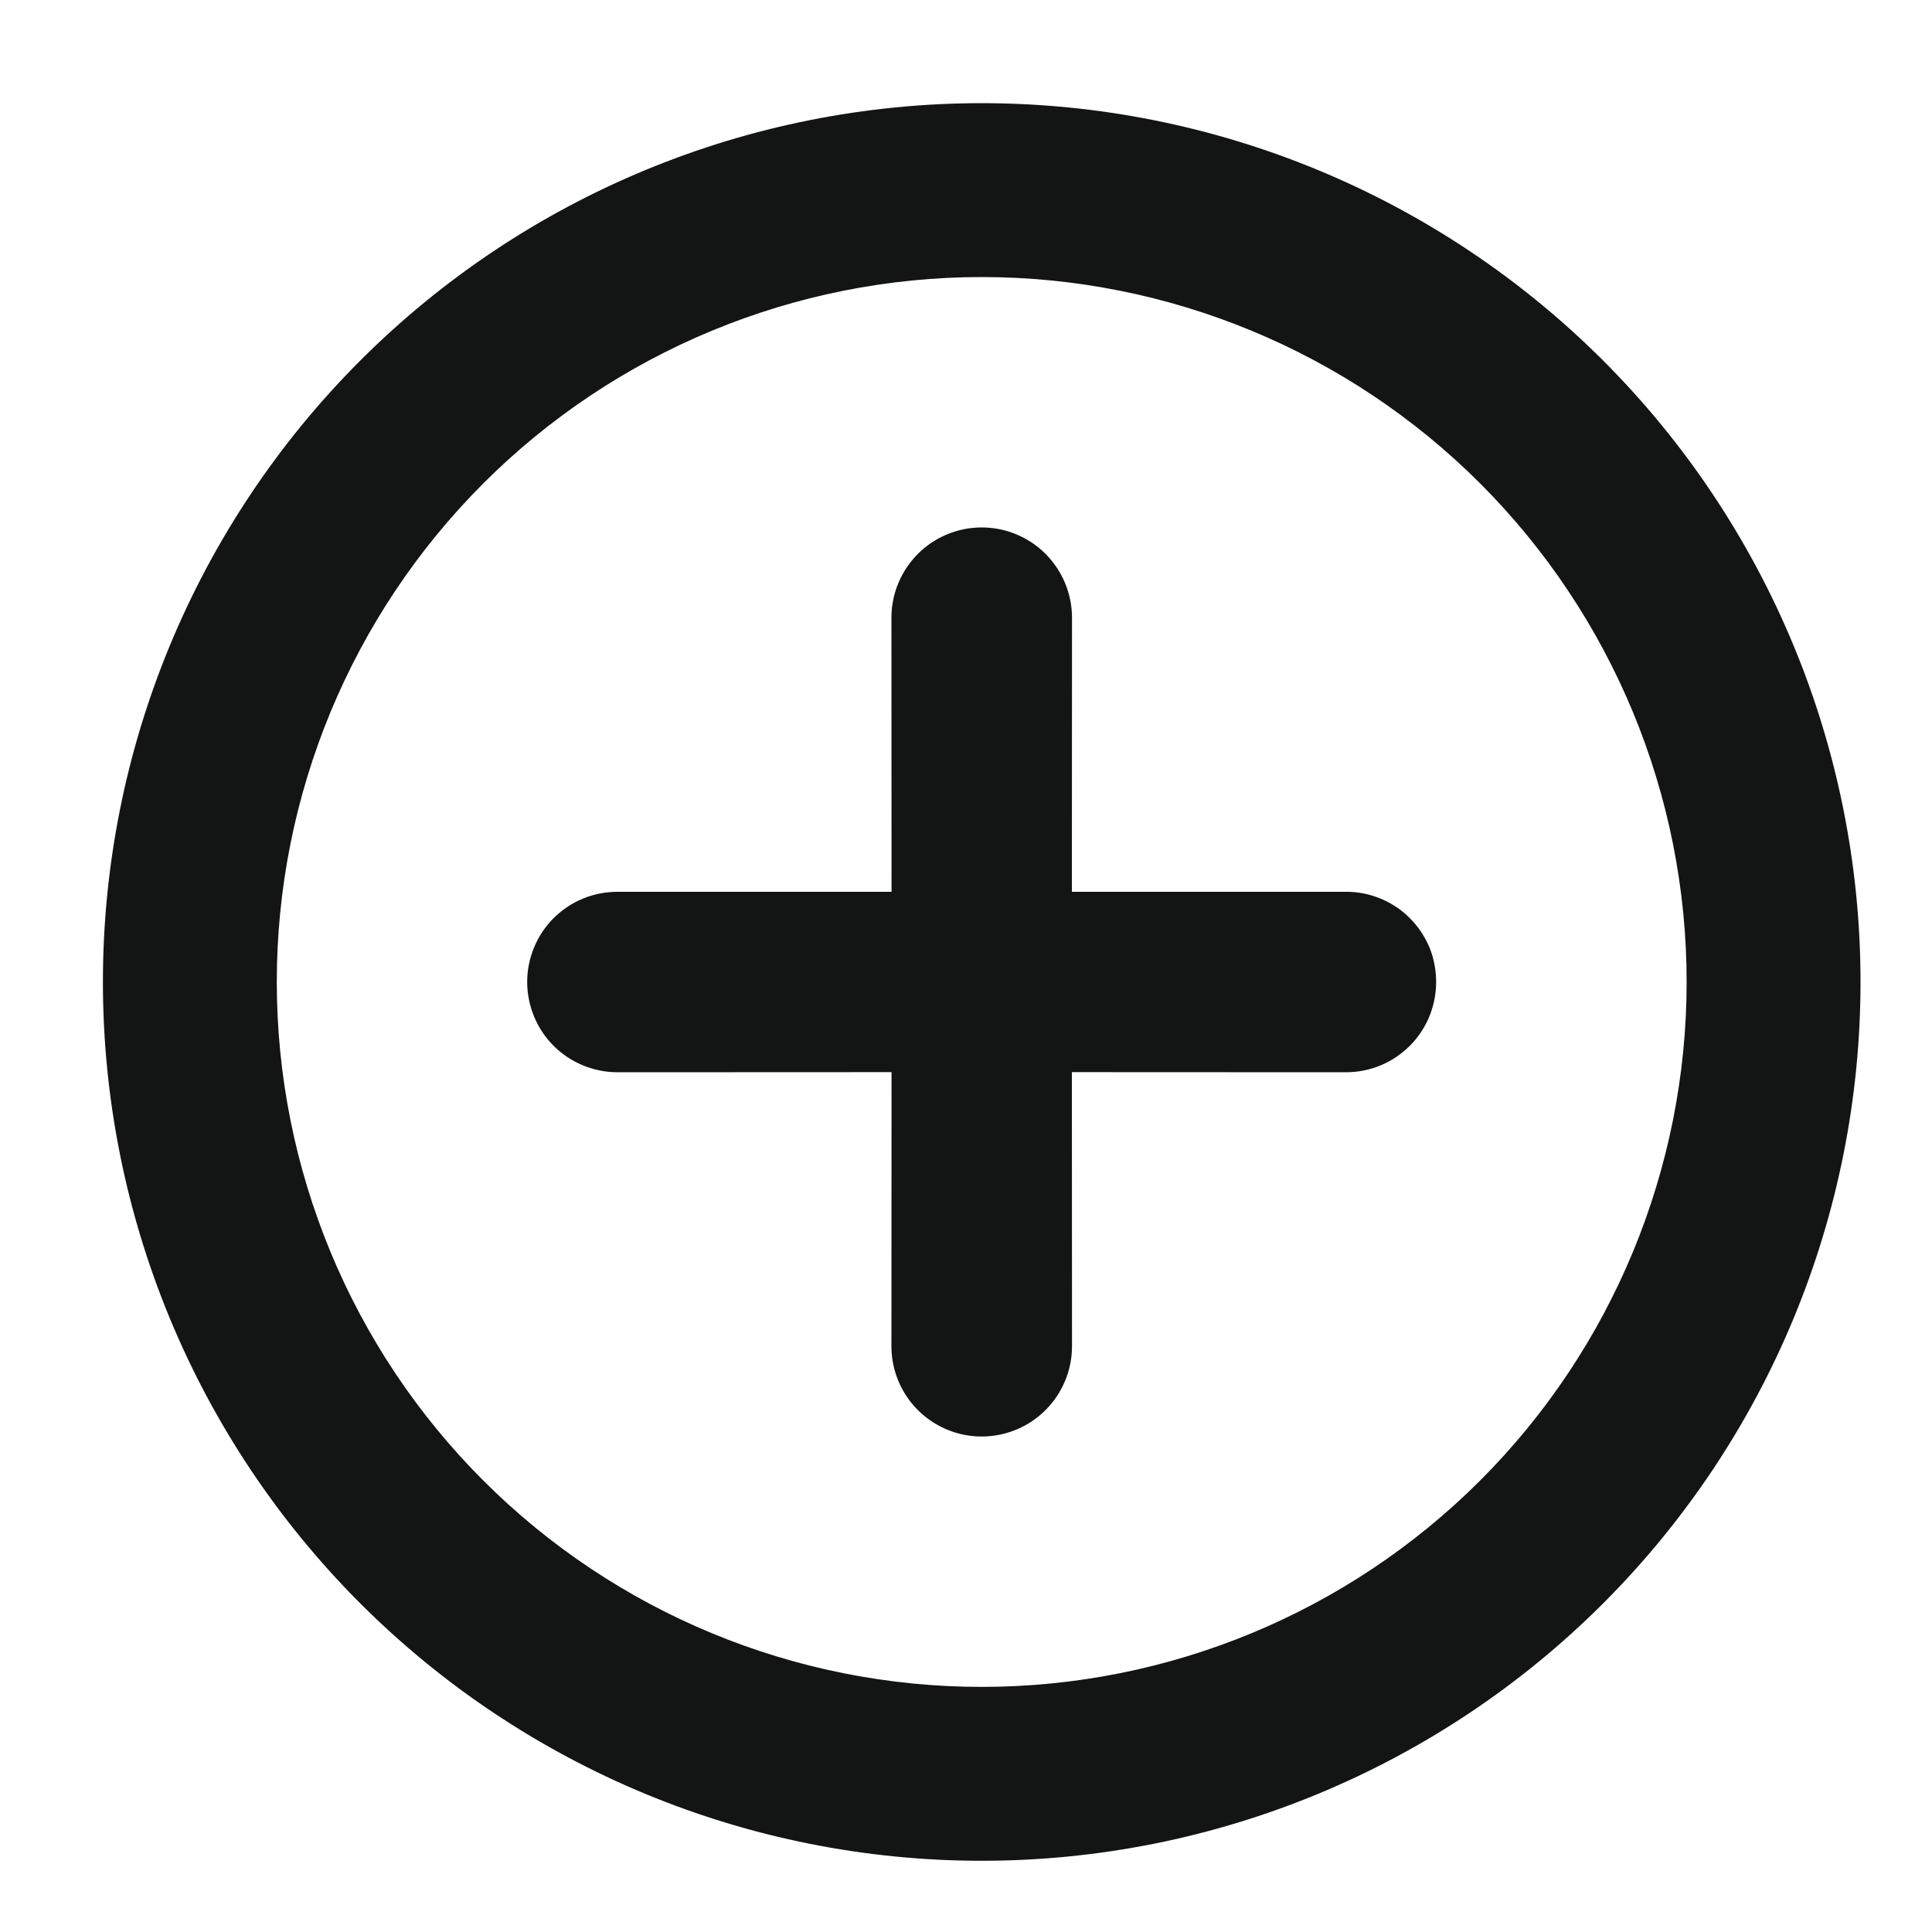 <svg width="15" height="15" viewBox="0 0 15 15" fill="none" xmlns="http://www.w3.org/2000/svg">
<path d="M11.05 7.625C11.05 7.784 10.987 7.937 10.875 8.049C10.762 8.162 10.61 8.225 10.45 8.225L10.45 8.225L8.222 8.224L8.223 10.453L8.223 10.453C8.223 10.612 8.159 10.765 8.047 10.877C7.934 10.99 7.781 11.053 7.622 11.053C7.463 11.053 7.31 10.99 7.197 10.877C7.085 10.765 7.021 10.612 7.021 10.453L7.021 10.453L7.022 8.224L4.794 8.225L4.794 8.225C4.715 8.225 4.637 8.209 4.564 8.179C4.491 8.149 4.425 8.105 4.369 8.049C4.313 7.993 4.269 7.927 4.239 7.854C4.209 7.781 4.193 7.703 4.193 7.624C4.193 7.545 4.209 7.467 4.239 7.394C4.269 7.321 4.313 7.255 4.369 7.199C4.425 7.144 4.491 7.099 4.564 7.069C4.637 7.039 4.715 7.024 4.794 7.024L4.794 7.024L7.022 7.024L7.021 4.796V4.796C7.021 4.636 7.085 4.484 7.197 4.371C7.31 4.258 7.463 4.195 7.622 4.195C7.781 4.195 7.934 4.258 8.047 4.371C8.159 4.484 8.223 4.636 8.223 4.796V4.796L8.222 7.024L10.45 7.024C10.529 7.023 10.607 7.039 10.68 7.069C10.753 7.099 10.82 7.143 10.875 7.199C10.931 7.255 10.975 7.321 11.006 7.394C11.036 7.468 11.05 7.547 11.05 7.625ZM11.05 7.625C11.05 7.625 11.05 7.625 11.05 7.625L10.95 7.625L11.05 7.625ZM10.45 8.125L8.222 8.124L10.45 8.125ZM8.122 8.224L8.123 10.453C8.123 10.585 8.07 10.713 7.976 10.807C7.882 10.9 7.755 10.953 7.622 10.953C7.489 10.953 7.362 10.9 7.268 10.807C7.174 10.713 7.121 10.585 7.121 10.453L7.122 8.224H8.122ZM7.022 8.124L4.794 8.125C4.728 8.125 4.663 8.112 4.602 8.087C4.541 8.062 4.486 8.025 4.44 7.978C4.393 7.932 4.356 7.876 4.331 7.816C4.306 7.755 4.293 7.69 4.293 7.624C4.293 7.558 4.306 7.493 4.331 7.433C4.356 7.372 4.393 7.317 4.44 7.27C4.486 7.224 4.541 7.187 4.602 7.162C4.663 7.136 4.728 7.124 4.794 7.124L7.022 7.124V8.124ZM7.122 7.024L7.121 4.796L7.122 7.024ZM7.622 0.901C5.839 0.901 4.129 1.609 2.868 2.87C1.607 4.131 0.899 5.841 0.899 7.624C0.899 9.407 1.607 11.117 2.868 12.378C4.129 13.639 5.839 14.347 7.622 14.347C9.405 14.347 11.115 13.639 12.376 12.378C13.637 11.117 14.345 9.407 14.345 7.624C14.345 5.841 13.637 4.131 12.376 2.87C11.115 1.609 9.405 0.901 7.622 0.901ZM7.622 2.051C9.1 2.051 10.518 2.638 11.563 3.683C12.608 4.729 13.195 6.146 13.195 7.624C13.195 9.102 12.608 10.52 11.563 11.565C10.518 12.61 9.1 13.197 7.622 13.197C6.144 13.197 4.726 12.61 3.681 11.565C2.636 10.52 2.049 9.102 2.049 7.624C2.049 6.146 2.636 4.729 3.681 3.683C4.726 2.638 6.144 2.051 7.622 2.051Z" fill="#131414" stroke="#131414" stroke-width="0.2"/>
</svg>
